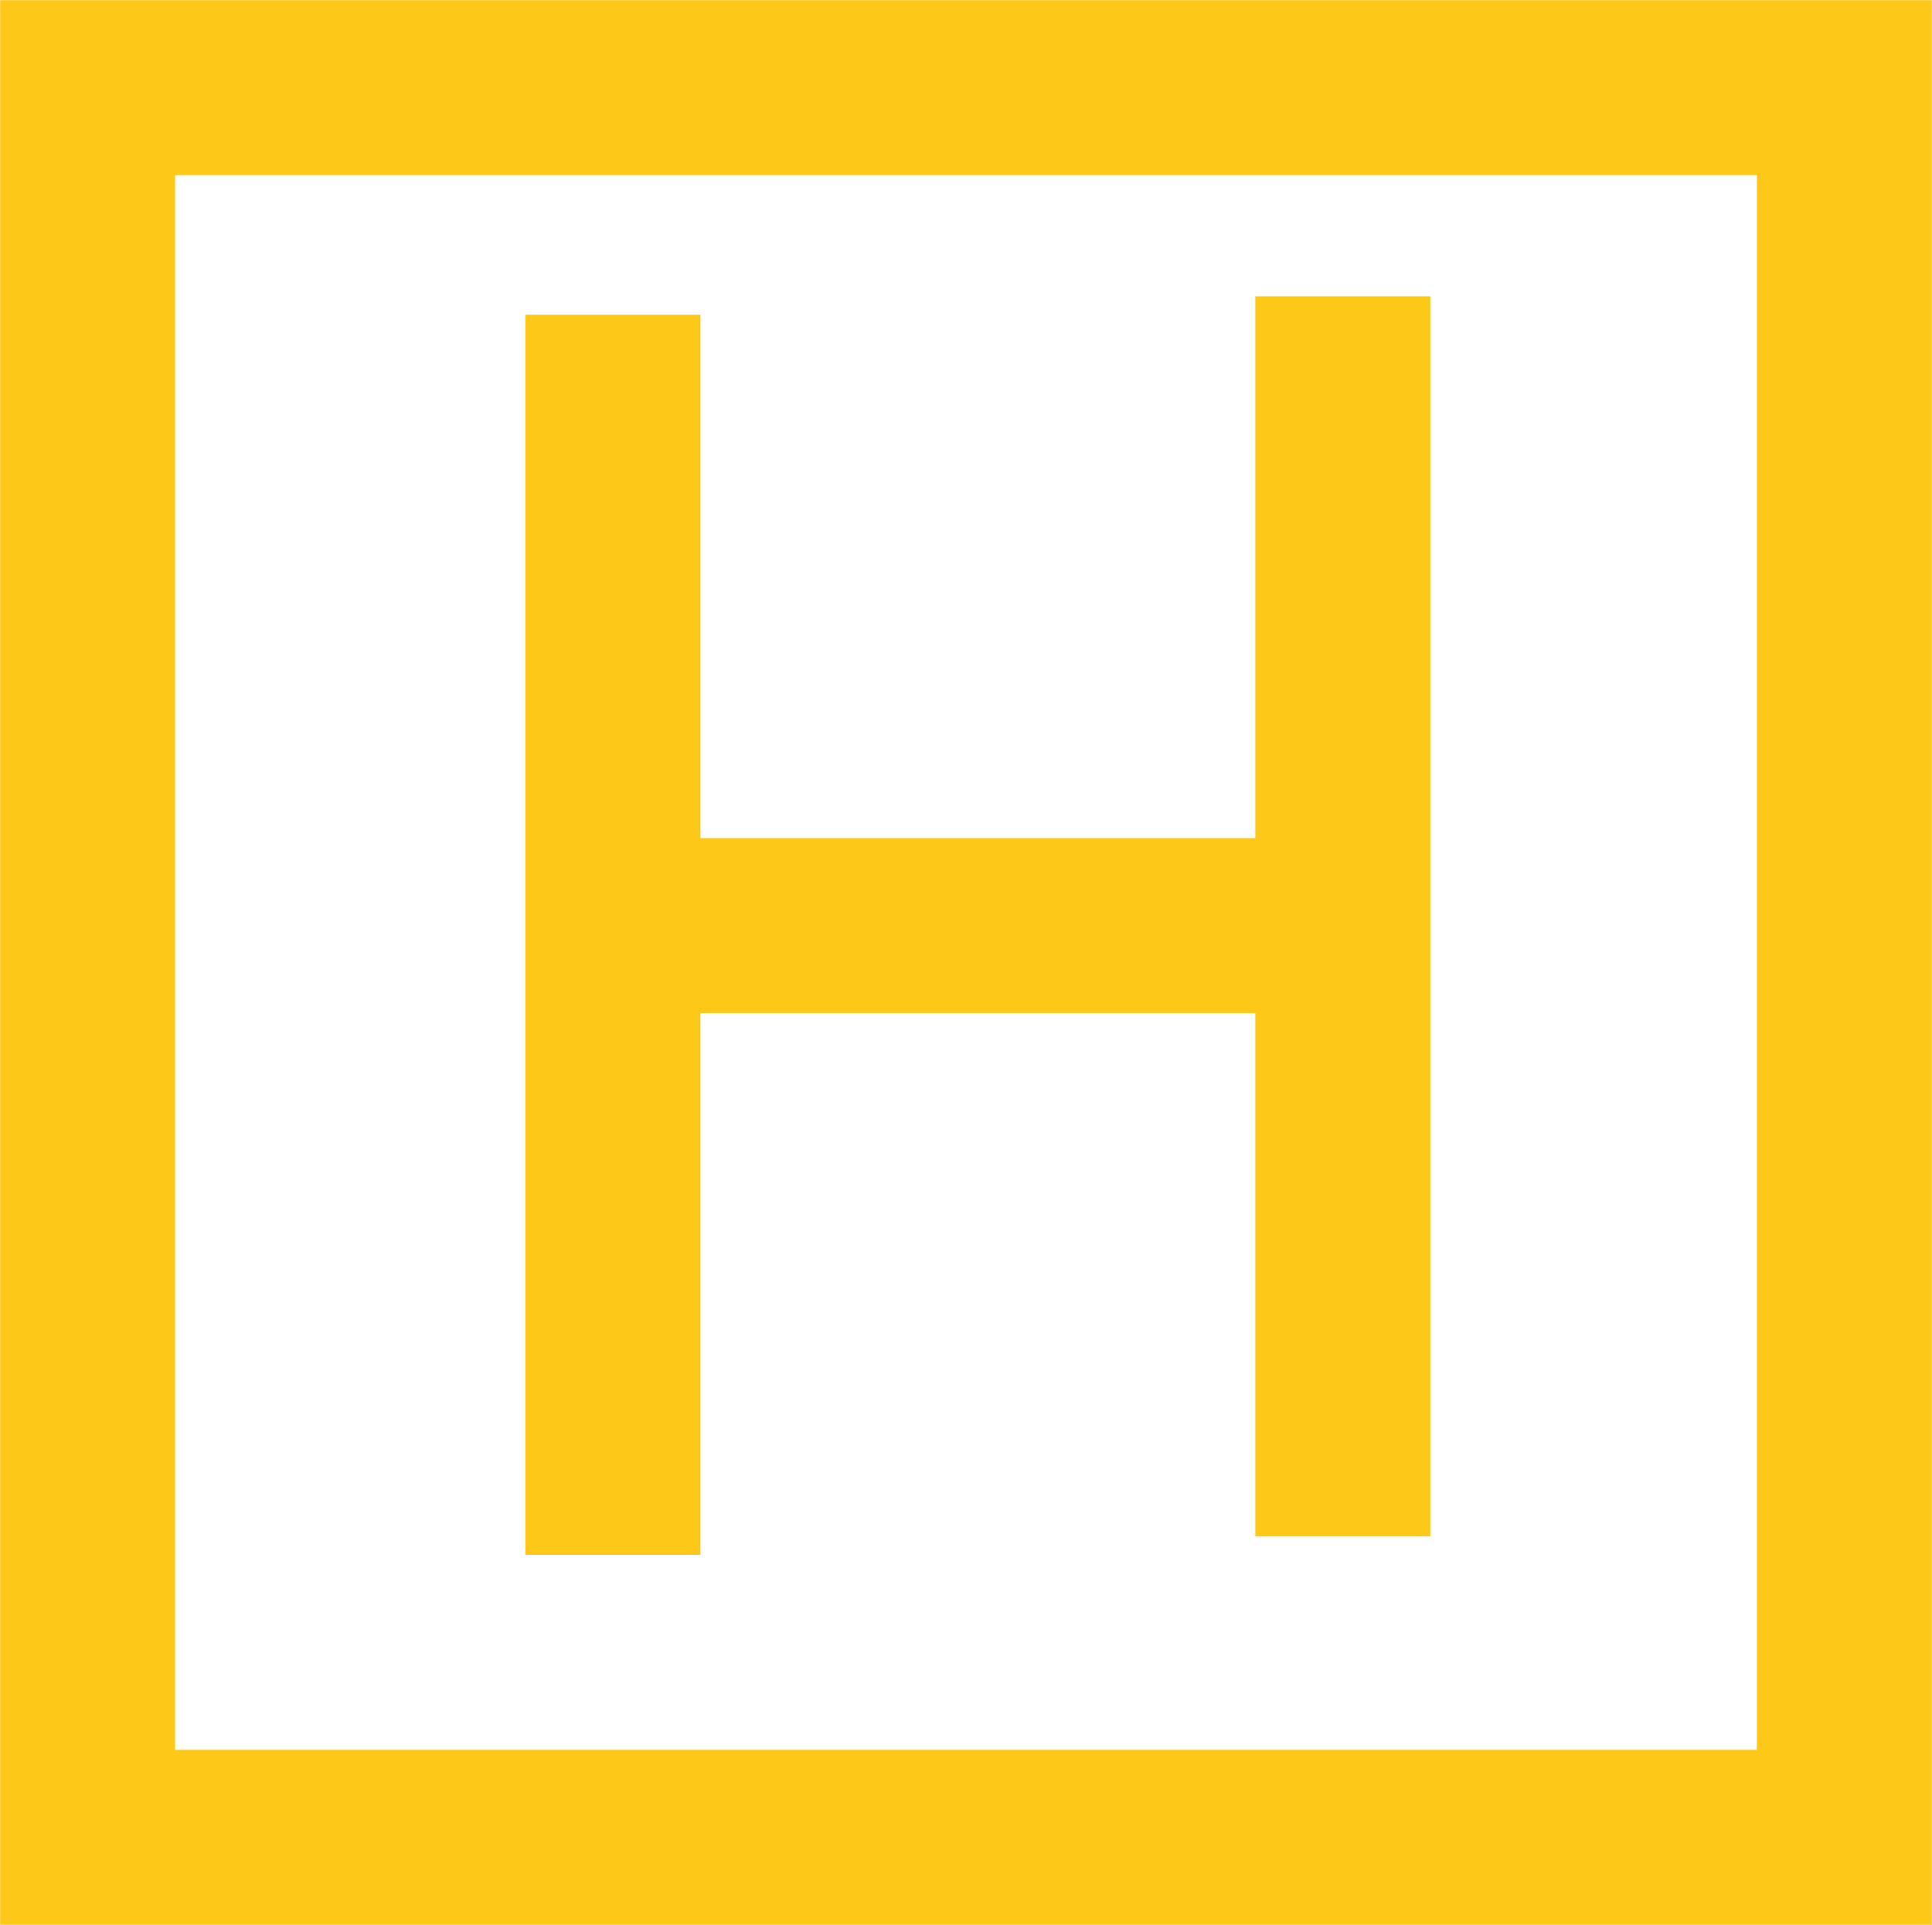 <svg data-name="Layer 1" xmlns="http://www.w3.org/2000/svg" viewBox="0 0 276.04 275.01"><g data-name="path3200" fill="#fdc818"><path d="M100.07 144.75h79.29v.01h-79.29z"/><path d="M204.36 42.34v177.19h-25v-74.78h-79.29v77.41h-25V44.97h25v74.78h79.29V42.34h25z"/></g><g data-name="logo"><path d="M276.02 275.02H.02V.02h276zm-251-25h226v-225h-226z" fill="#fdc818" data-name="rect2396"/></g></svg>